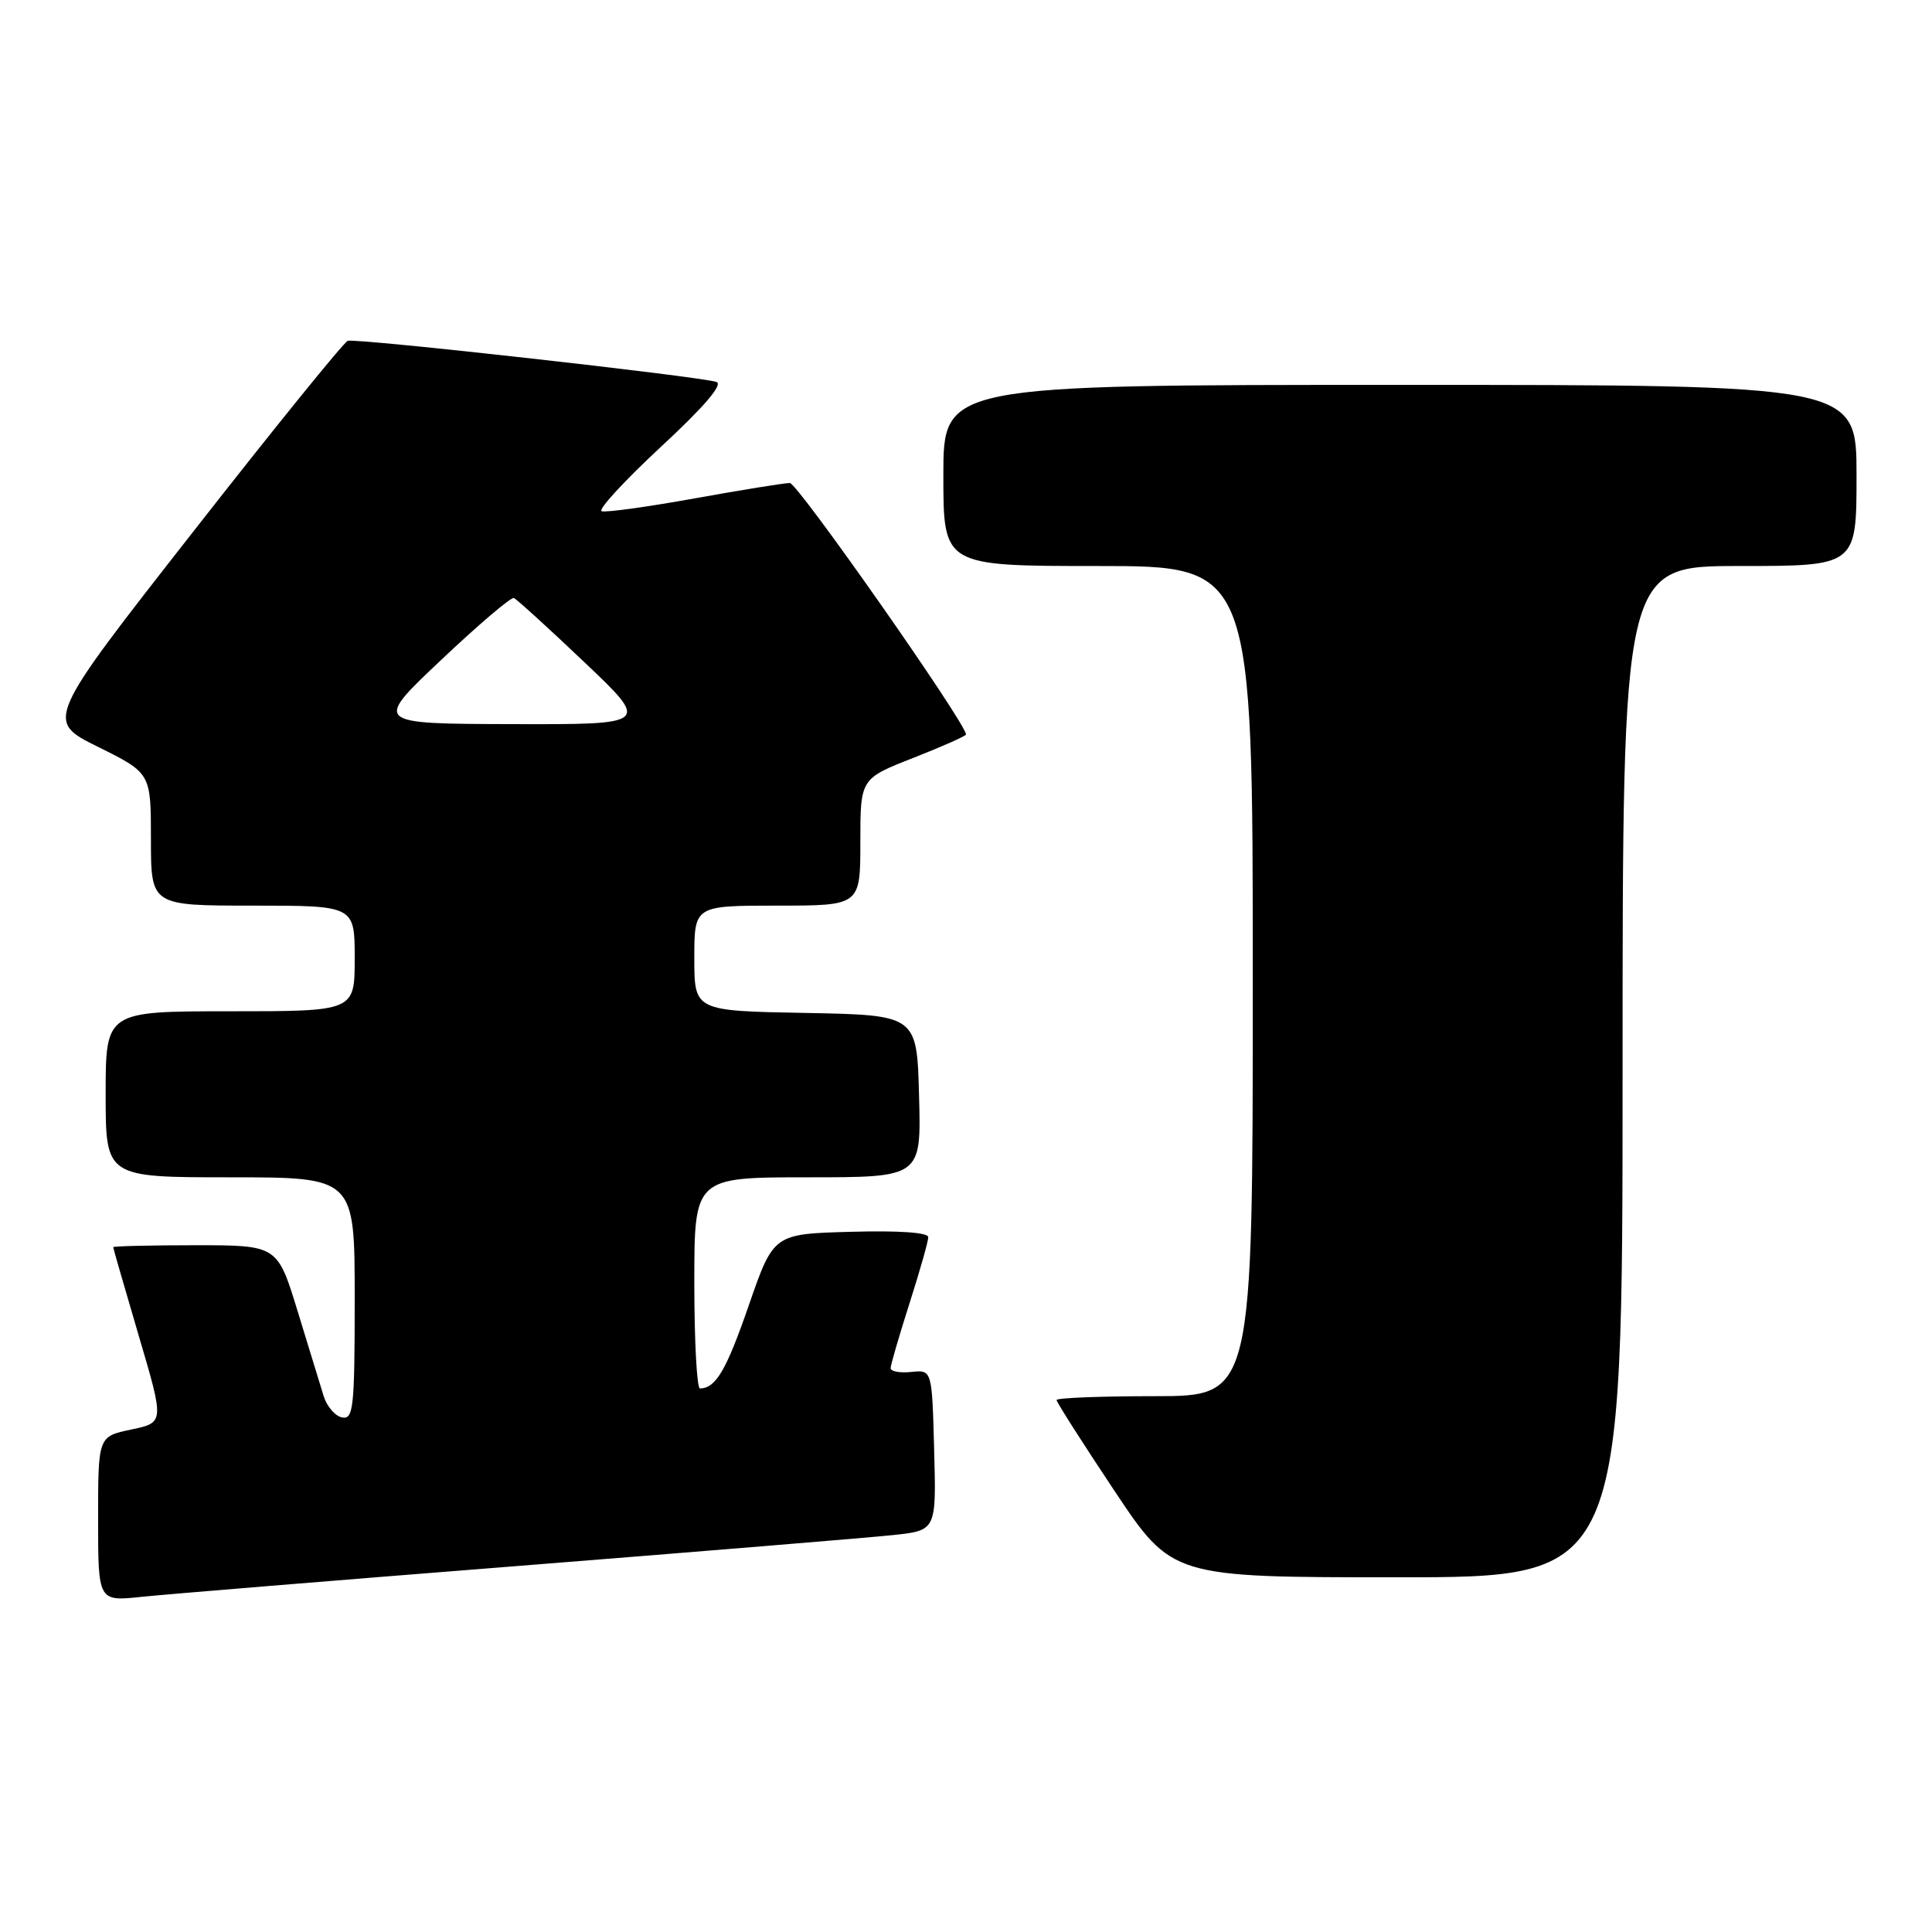 <?xml version="1.0" encoding="UTF-8" standalone="no"?>
<!DOCTYPE svg PUBLIC "-//W3C//DTD SVG 1.1//EN" "http://www.w3.org/Graphics/SVG/1.1/DTD/svg11.dtd" >
<svg xmlns="http://www.w3.org/2000/svg" xmlns:xlink="http://www.w3.org/1999/xlink" version="1.1" viewBox="0 0 256 256">
 <g >
 <path fill="currentColor"
d=" M 68.50 207.51 C 92.70 205.59 115.10 203.75 118.28 203.41 C 124.07 202.80 124.07 202.80 123.78 192.15 C 123.50 181.50 123.50 181.50 120.75 181.79 C 119.24 181.95 118.01 181.72 118.01 181.29 C 118.02 180.85 119.14 177.00 120.51 172.71 C 121.88 168.43 123.00 164.48 123.00 163.93 C 123.00 163.31 119.09 163.04 112.75 163.22 C 102.50 163.50 102.50 163.50 99.22 172.96 C 96.23 181.60 94.85 183.94 92.75 183.98 C 92.34 183.99 92.00 177.70 92.00 170.00 C 92.00 156.00 92.00 156.00 107.03 156.00 C 122.07 156.00 122.07 156.00 121.78 145.25 C 121.50 134.50 121.50 134.50 106.75 134.22 C 92.00 133.95 92.00 133.95 92.00 126.97 C 92.00 120.00 92.00 120.00 103.00 120.00 C 114.00 120.00 114.00 120.00 114.00 111.59 C 114.00 103.18 114.00 103.18 121.00 100.43 C 124.85 98.92 128.00 97.52 128.00 97.32 C 128.00 95.85 105.69 64.00 104.66 64.00 C 103.94 64.00 98.26 64.92 92.04 66.04 C 85.81 67.16 80.28 67.93 79.73 67.74 C 79.18 67.56 82.70 63.74 87.54 59.24 C 93.32 53.89 95.86 50.91 94.93 50.61 C 92.63 49.86 47.14 44.78 46.08 45.16 C 45.55 45.35 36.32 56.75 25.56 70.50 C 5.99 95.50 5.99 95.50 13.00 98.97 C 20.00 102.44 20.00 102.44 20.00 111.22 C 20.00 120.00 20.00 120.00 33.50 120.00 C 47.00 120.00 47.00 120.00 47.00 127.00 C 47.00 134.00 47.00 134.00 30.50 134.00 C 14.00 134.00 14.00 134.00 14.00 145.00 C 14.00 156.00 14.00 156.00 30.50 156.00 C 47.00 156.00 47.00 156.00 47.00 172.07 C 47.00 186.54 46.83 188.11 45.33 187.82 C 44.42 187.65 43.32 186.38 42.89 185.00 C 42.46 183.62 40.91 178.56 39.44 173.75 C 36.76 165.00 36.76 165.00 25.88 165.00 C 19.90 165.00 15.00 165.12 15.00 165.26 C 15.00 165.40 16.53 170.68 18.39 177.01 C 21.78 188.50 21.78 188.50 17.39 189.42 C 13.00 190.34 13.00 190.34 13.00 201.27 C 13.00 212.20 13.00 212.20 18.75 211.59 C 21.91 211.26 44.30 209.42 68.50 207.51 Z  M 215.00 142.00 C 215.00 75.00 215.00 75.00 230.50 75.00 C 246.00 75.00 246.00 75.00 246.00 63.00 C 246.00 51.00 246.00 51.00 185.50 51.00 C 125.00 51.00 125.00 51.00 125.00 63.00 C 125.00 75.00 125.00 75.00 145.50 75.00 C 166.00 75.00 166.00 75.00 166.00 130.00 C 166.00 185.00 166.00 185.00 153.00 185.00 C 145.85 185.00 140.00 185.23 140.00 185.51 C 140.00 185.79 143.44 191.19 147.65 197.51 C 155.31 209.00 155.31 209.00 185.15 209.00 C 215.00 209.00 215.00 209.00 215.00 142.00 Z  M 58.46 87.44 C 63.39 82.78 67.72 79.09 68.09 79.24 C 68.45 79.38 72.66 83.21 77.44 87.75 C 86.13 96.00 86.13 96.00 67.82 95.95 C 49.50 95.90 49.50 95.90 58.46 87.44 Z "/>
</g>
</svg>